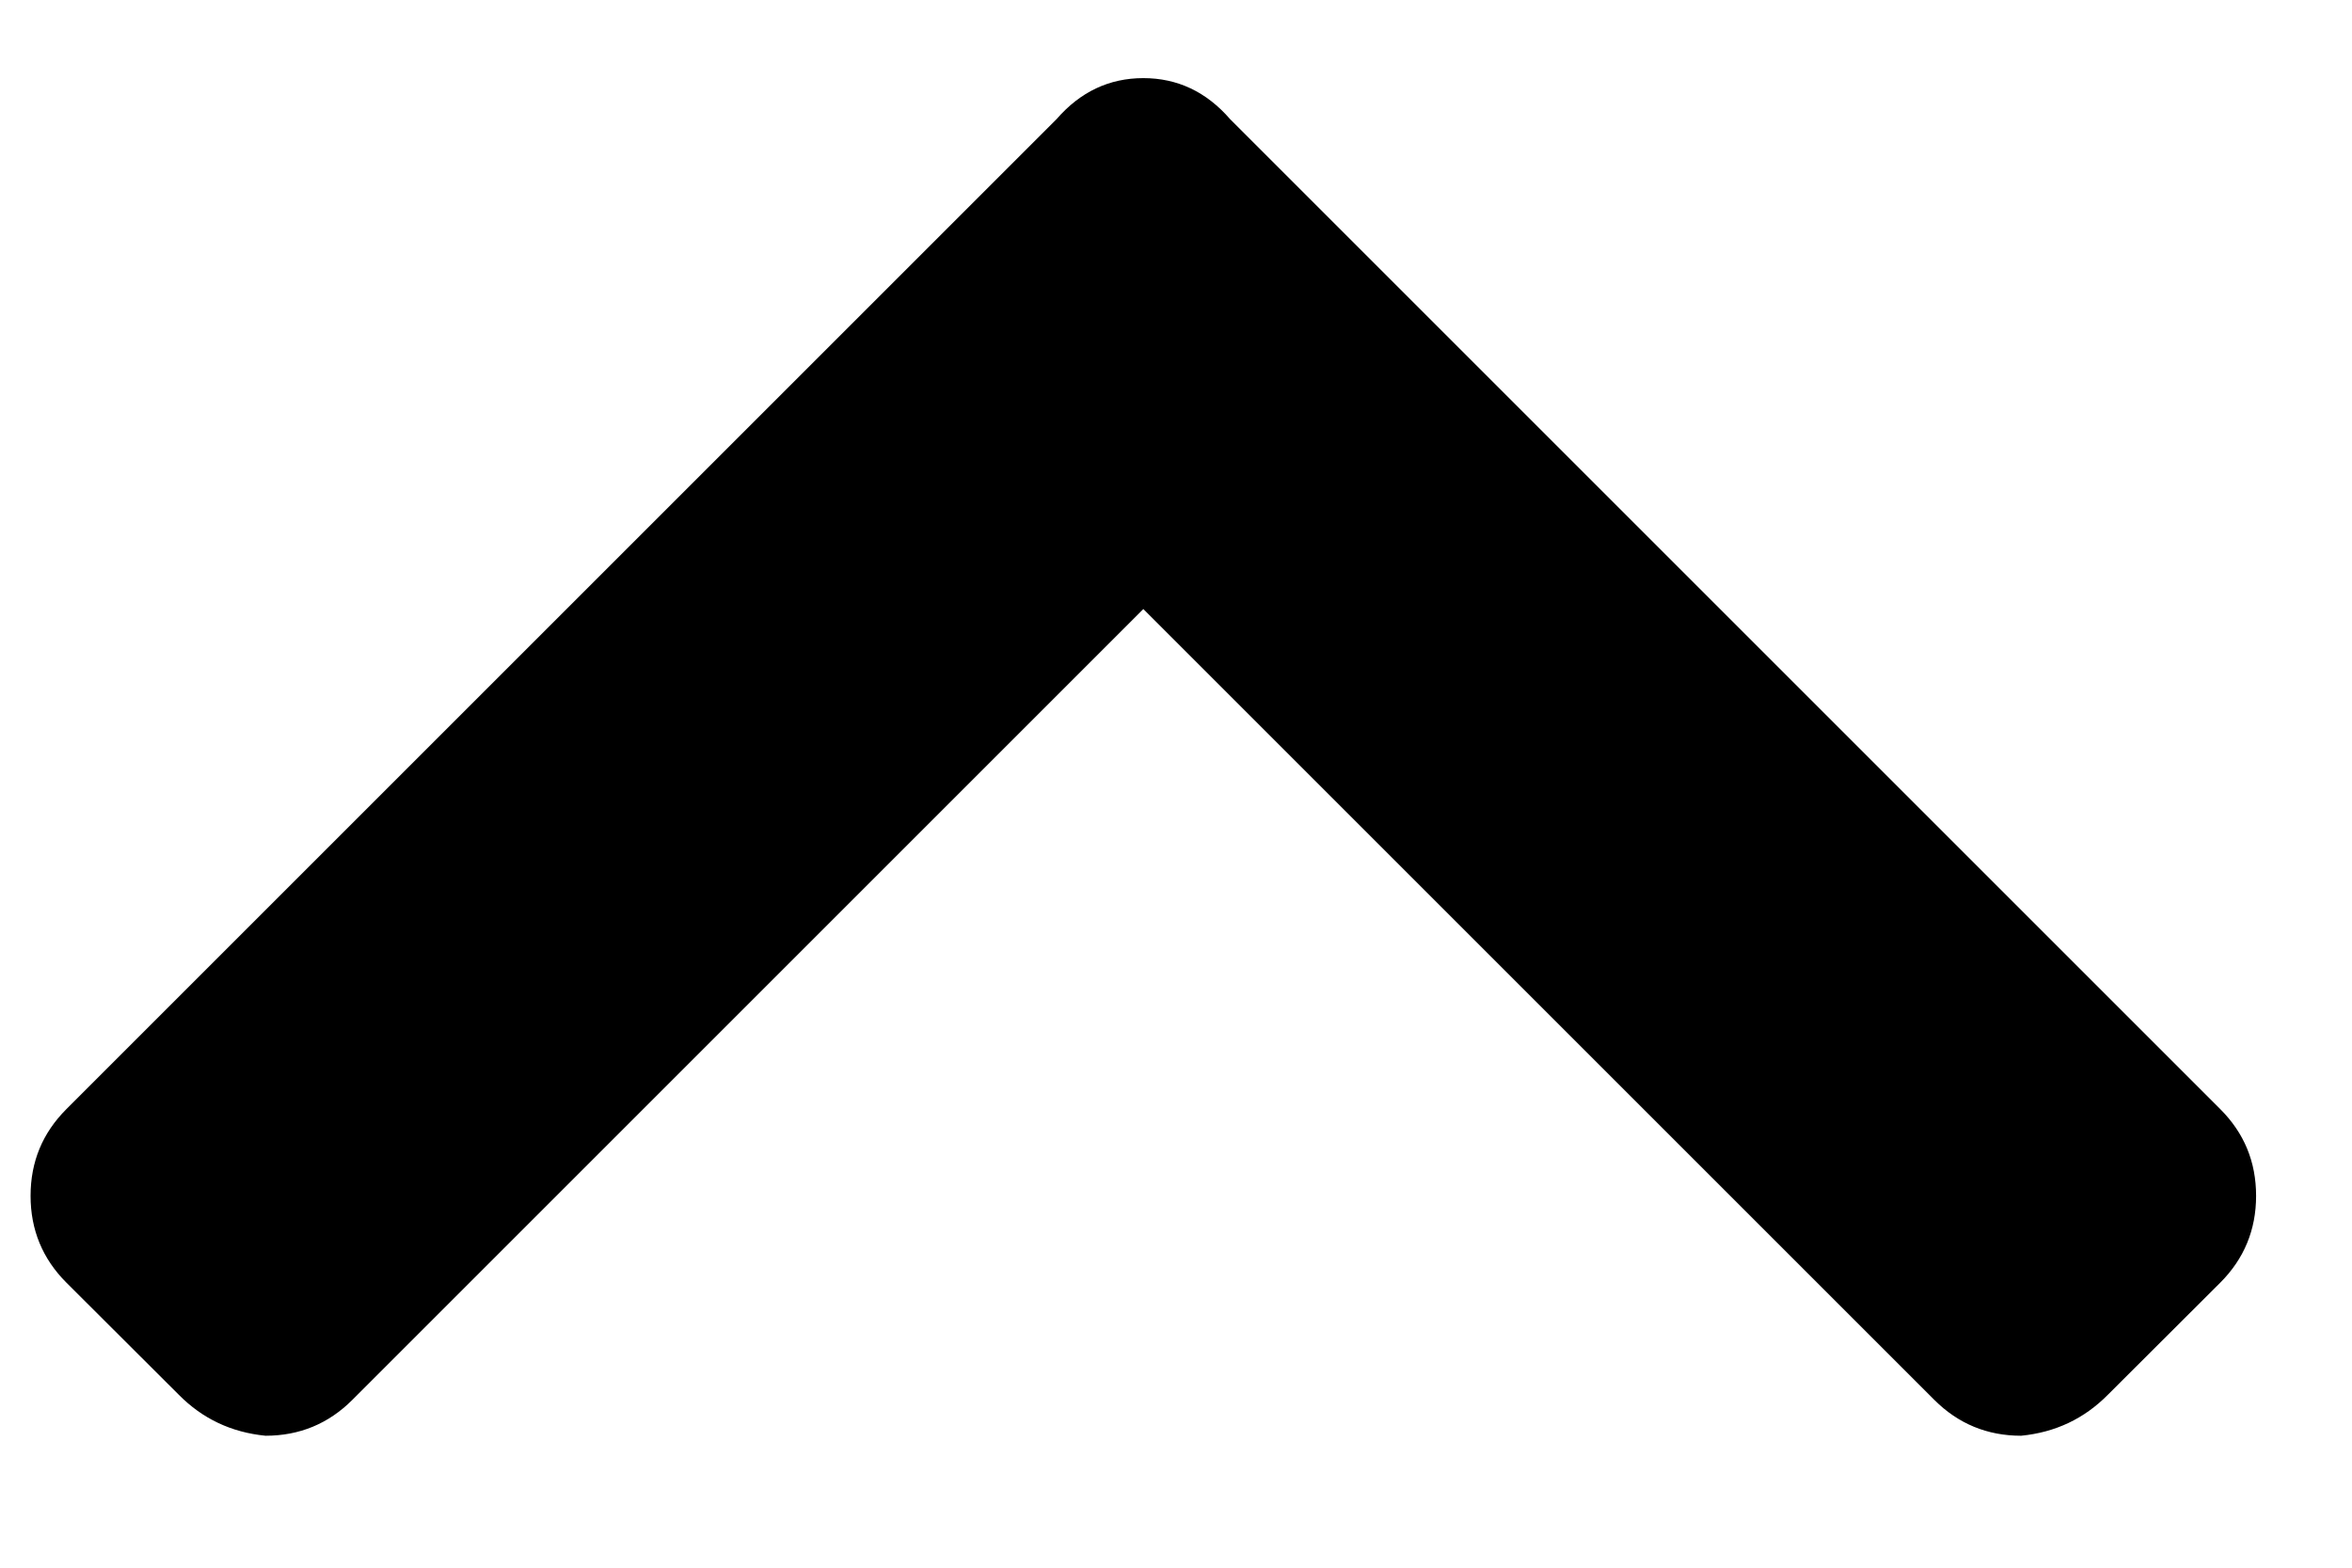 <svg width="9" height="6" viewBox="0 0 9 6" fill="none" xmlns="http://www.w3.org/2000/svg">
<path d="M4.707 0.456L8.496 4.245C8.587 4.336 8.633 4.446 8.633 4.577C8.633 4.707 8.587 4.818 8.496 4.909L8.066 5.338C7.975 5.43 7.865 5.482 7.734 5.495C7.604 5.495 7.493 5.449 7.402 5.358L4.375 2.331L1.348 5.358C1.257 5.449 1.146 5.495 1.016 5.495C0.885 5.482 0.775 5.43 0.684 5.338L0.254 4.909C0.163 4.818 0.117 4.707 0.117 4.577C0.117 4.446 0.163 4.336 0.254 4.245L4.043 0.456C4.134 0.351 4.245 0.299 4.375 0.299C4.505 0.299 4.616 0.351 4.707 0.456Z" fill="black"/>
</svg>

